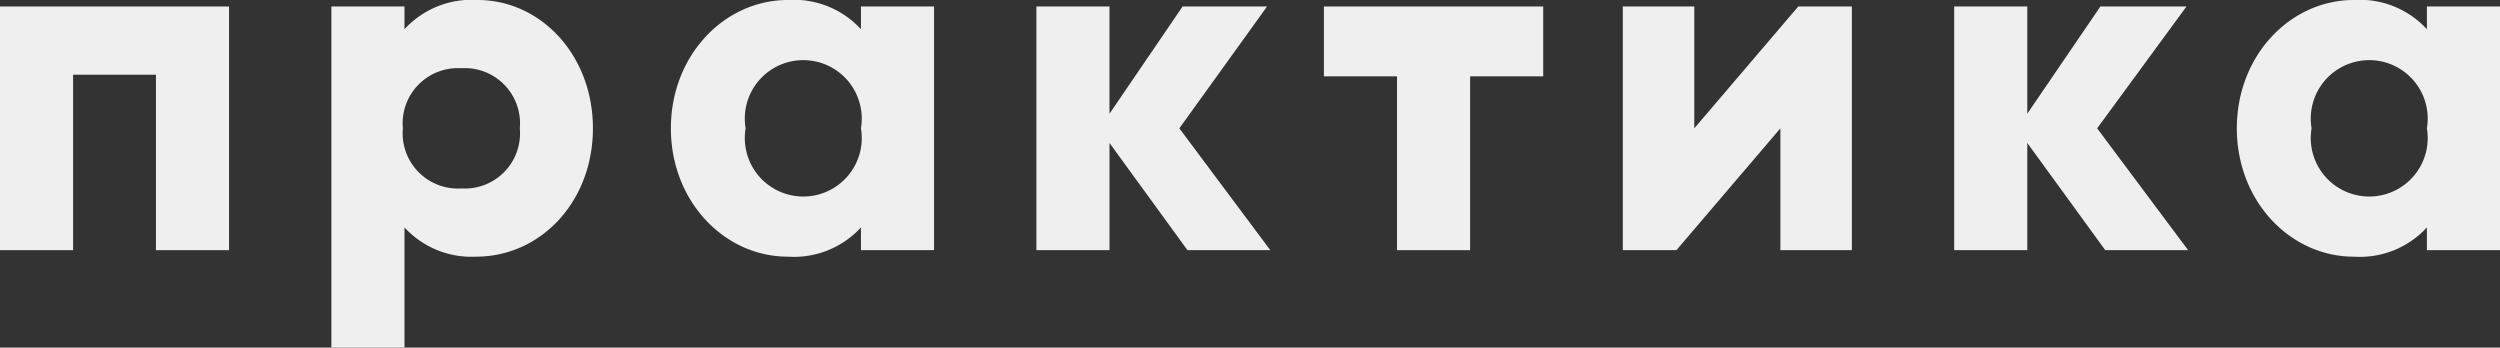 <svg xmlns="http://www.w3.org/2000/svg" viewBox="0 0 153.9 21.4"><rect x="0" y="0" width="153.9" height="21.4" fill="#333333" stroke="none"/><title>praсtice</title><g id="Слой_2" data-name="Слой 2"><g id="Слой_1-2" data-name="Слой 1"><path d="M14.1,15.4H9.6V4.6H4.5V15.4H0V.4H14.1Z" fill="#efefef"/><path d="M36.5,7.9c0,4.5-3.2,7.9-7.2,7.9A5.6,5.6,0,0,1,24.9,14v7.4H20.4V.4h4.5V1.8A5.6,5.6,0,0,1,29.4,0C33.3,0,36.5,3.4,36.5,7.9ZM32,7.9a3.4,3.4,0,0,0-3.6-3.7,3.4,3.4,0,0,0-3.6,3.7,3.4,3.4,0,0,0,3.6,3.7A3.4,3.4,0,0,0,32,7.9Z" fill="#efefef"/><path d="M57.5.4v15H53V14a5.6,5.6,0,0,1-4.5,1.8c-3.9,0-7.2-3.4-7.2-7.9S44.6,0,48.5,0A5.6,5.6,0,0,1,53,1.8V.4ZM53,7.9a3.6,3.6,0,1,0-7.1,0,3.6,3.6,0,1,0,7.1,0Z" fill="#efefef"/><path d="M73.1,15.4,68.3,8.8v6.6H63.8V.4h4.5V7L72.8.4H78L72.6,7.9l5.6,7.5Z" fill="#efefef"/><path d="M95,4.7H90.5V15.4H86V4.7H81.5V.4H95Z" fill="#efefef"/><path d="M114,.4v15h-4.4V7.9l-6.4,7.5H99.9V.4h4.4V7.9L110.7.4Z" fill="#efefef"/><path d="M129.6,15.4l-4.8-6.6v6.6h-4.5V.4h4.5V7L129.3.4h5.3l-5.5,7.5,5.6,7.5Z" fill="#efefef"/><path d="M153.9.4v15h-4.5V14a5.6,5.6,0,0,1-4.5,1.8c-3.9,0-7.2-3.4-7.2-7.9S141,0,144.9,0a5.6,5.6,0,0,1,4.5,1.8V.4Zm-4.5,7.5a3.6,3.6,0,1,0-7.1,0,3.6,3.6,0,1,0,7.1,0Z" fill="#efefef"/></g></g></svg>